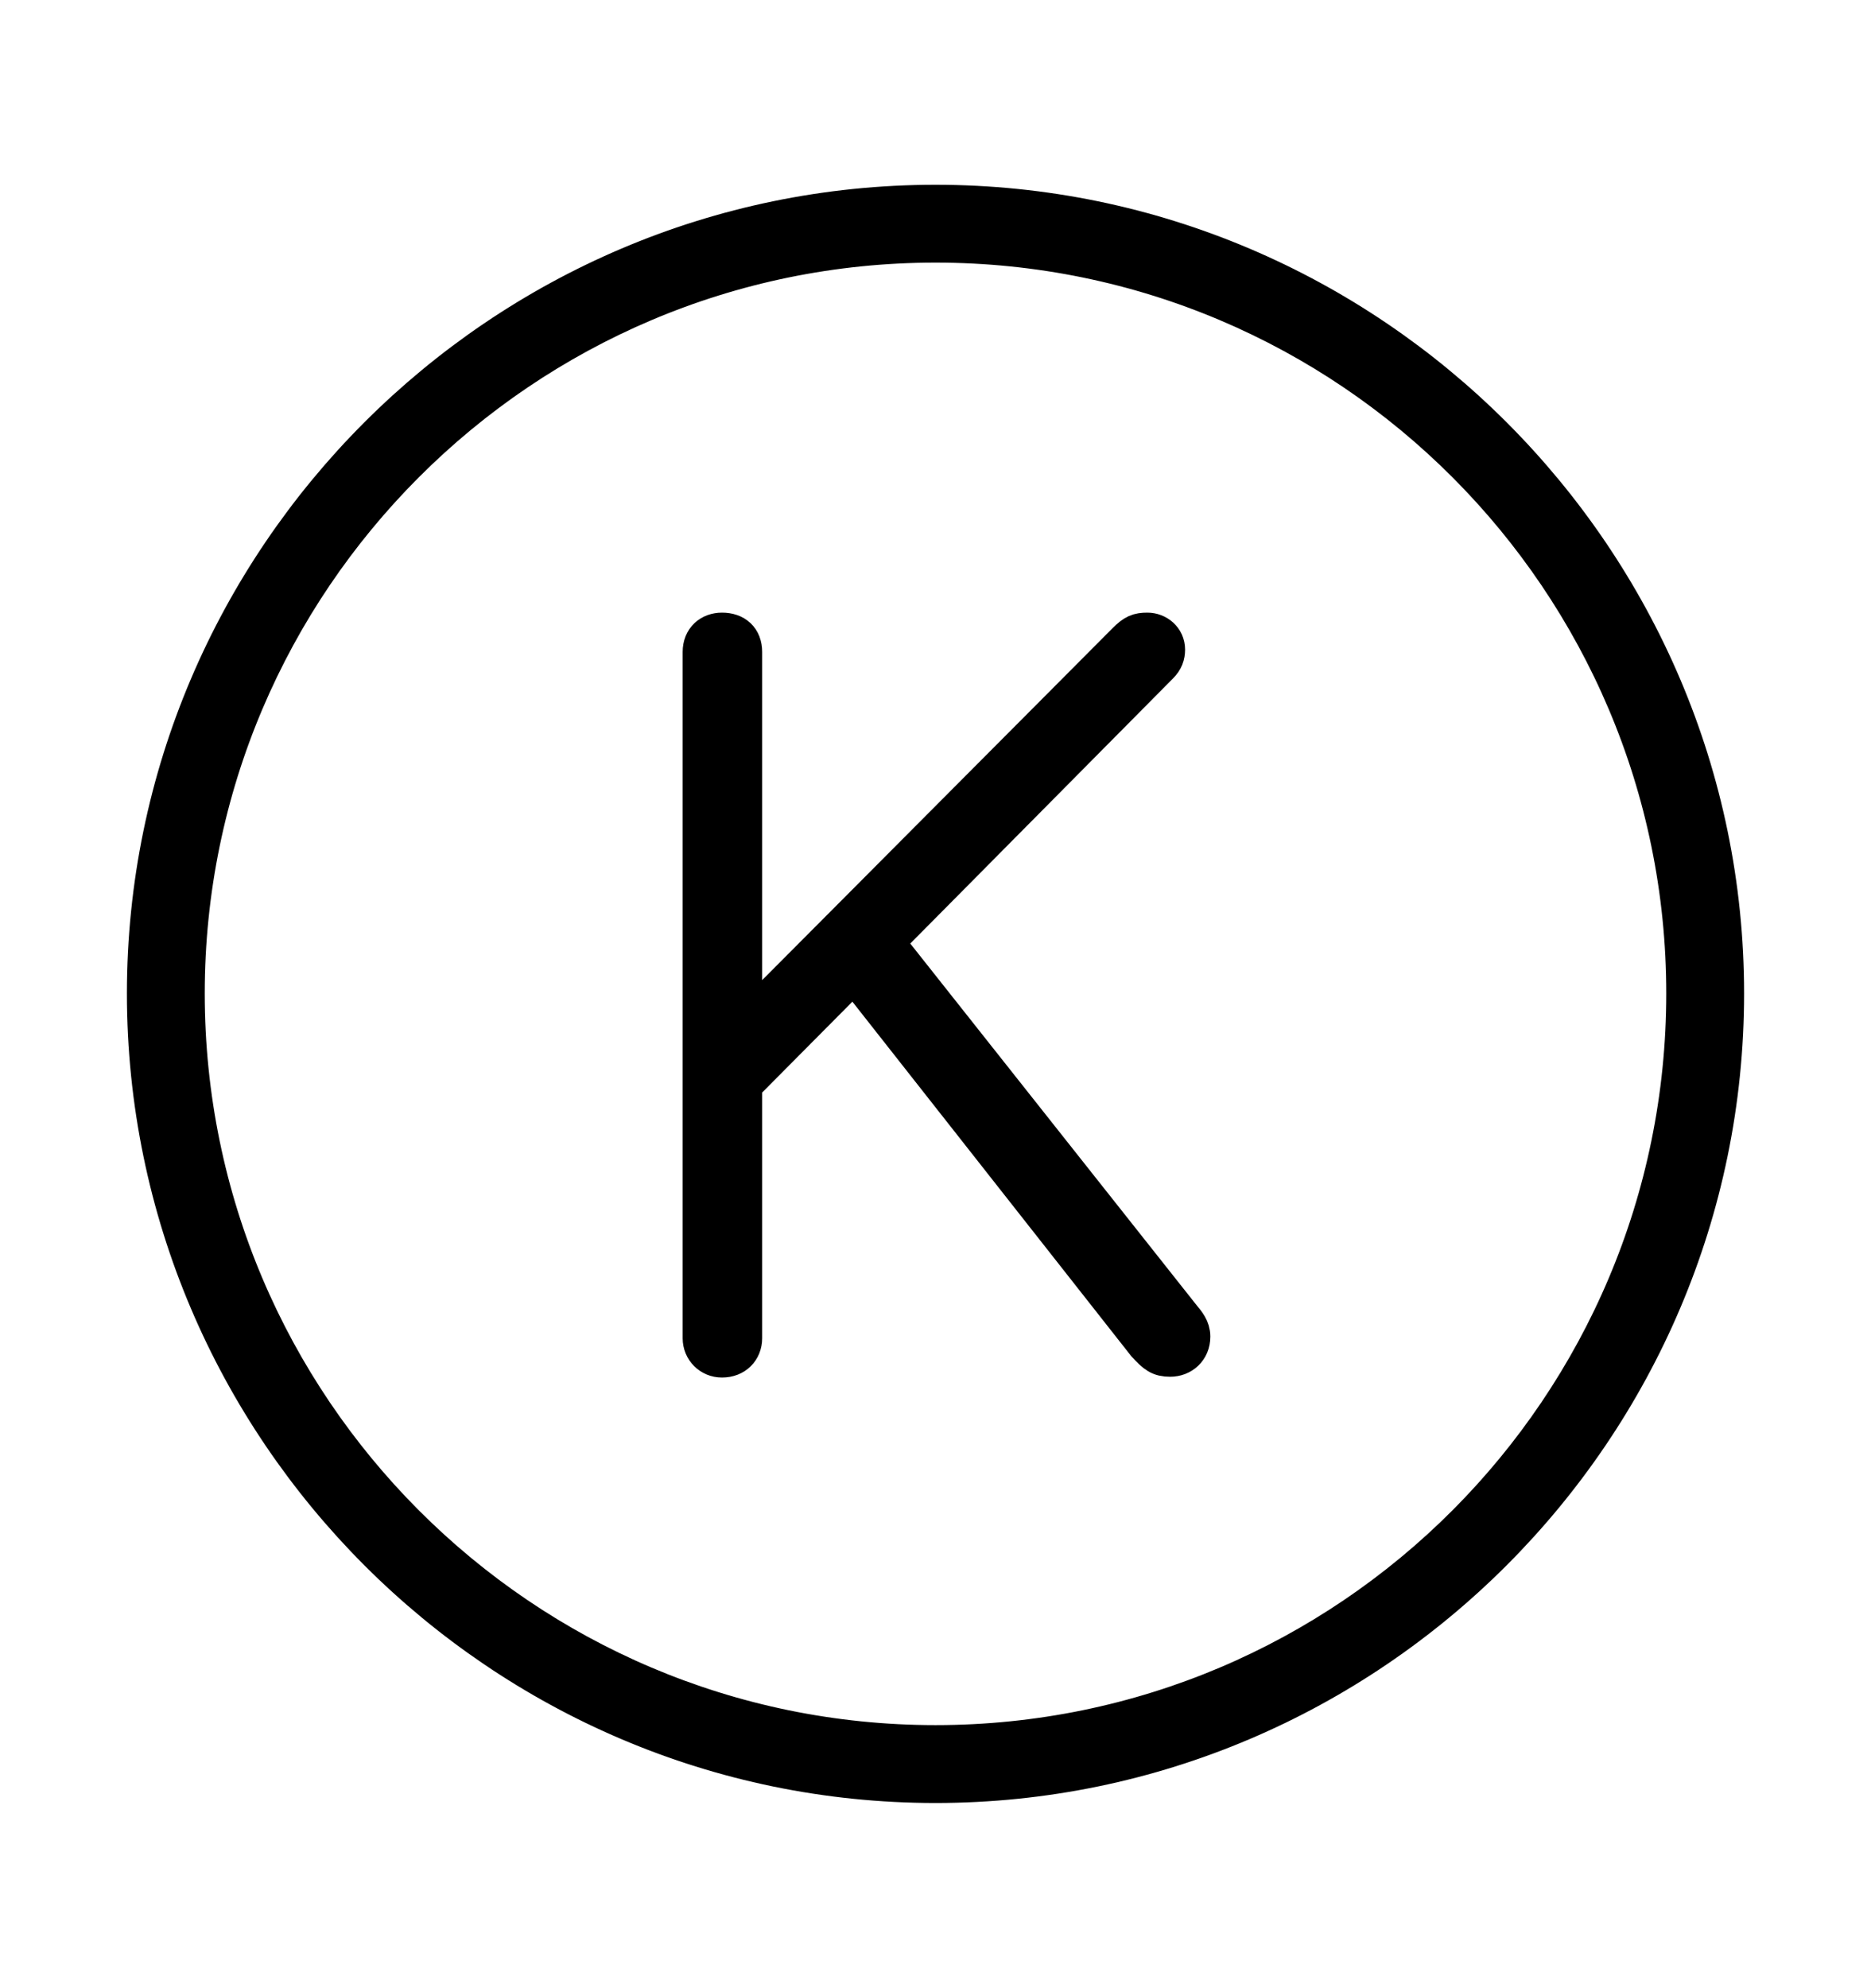 <svg width='49.328px' height='52.4px' direction='ltr' xmlns='http://www.w3.org/2000/svg' version='1.1'>
<g fill-rule='nonzero' transform='scale(1,-1) translate(0,-52.4)'>
<path fill='black' stroke='black' fill-opacity='1.0' stroke-width='1.0' d='
    M 24.664,5.371
    C 36.115,5.371 45.482,14.738 45.482,26.211
    C 45.482,37.662 36.115,47.029 24.664,47.029
    C 13.213,47.029 3.846,37.662 3.846,26.211
    C 3.846,14.738 13.213,5.371 24.664,5.371
    Z
    M 24.664,6.424
    C 13.771,6.424 4.898,15.297 4.898,26.211
    C 4.898,37.104 13.771,45.977 24.664,45.977
    C 35.578,45.977 44.43,37.104 44.43,26.211
    C 44.43,15.297 35.578,6.424 24.664,6.424
    Z
    M 19.035,16.586
    C 19.379,16.586 19.594,16.822 19.594,17.123
    L 19.594,23.805
    L 22.516,26.748
    L 30.207,16.973
    C 30.465,16.693 30.572,16.607 30.852,16.607
    C 31.152,16.607 31.41,16.822 31.41,17.166
    C 31.41,17.381 31.281,17.531 31.174,17.66
    L 23.332,27.564
    L 30.572,34.869
    C 30.701,34.998 30.744,35.127 30.744,35.277
    C 30.744,35.557 30.508,35.75 30.25,35.75
    C 30.014,35.75 29.906,35.707 29.691,35.492
    L 19.68,25.438
    L 19.594,25.438
    L 19.594,35.213
    C 19.594,35.557 19.379,35.75 19.035,35.75
    C 18.734,35.75 18.498,35.557 18.498,35.213
    L 18.498,17.123
    C 18.498,16.822 18.734,16.586 19.035,16.586
    Z
' />
</g>
</svg>